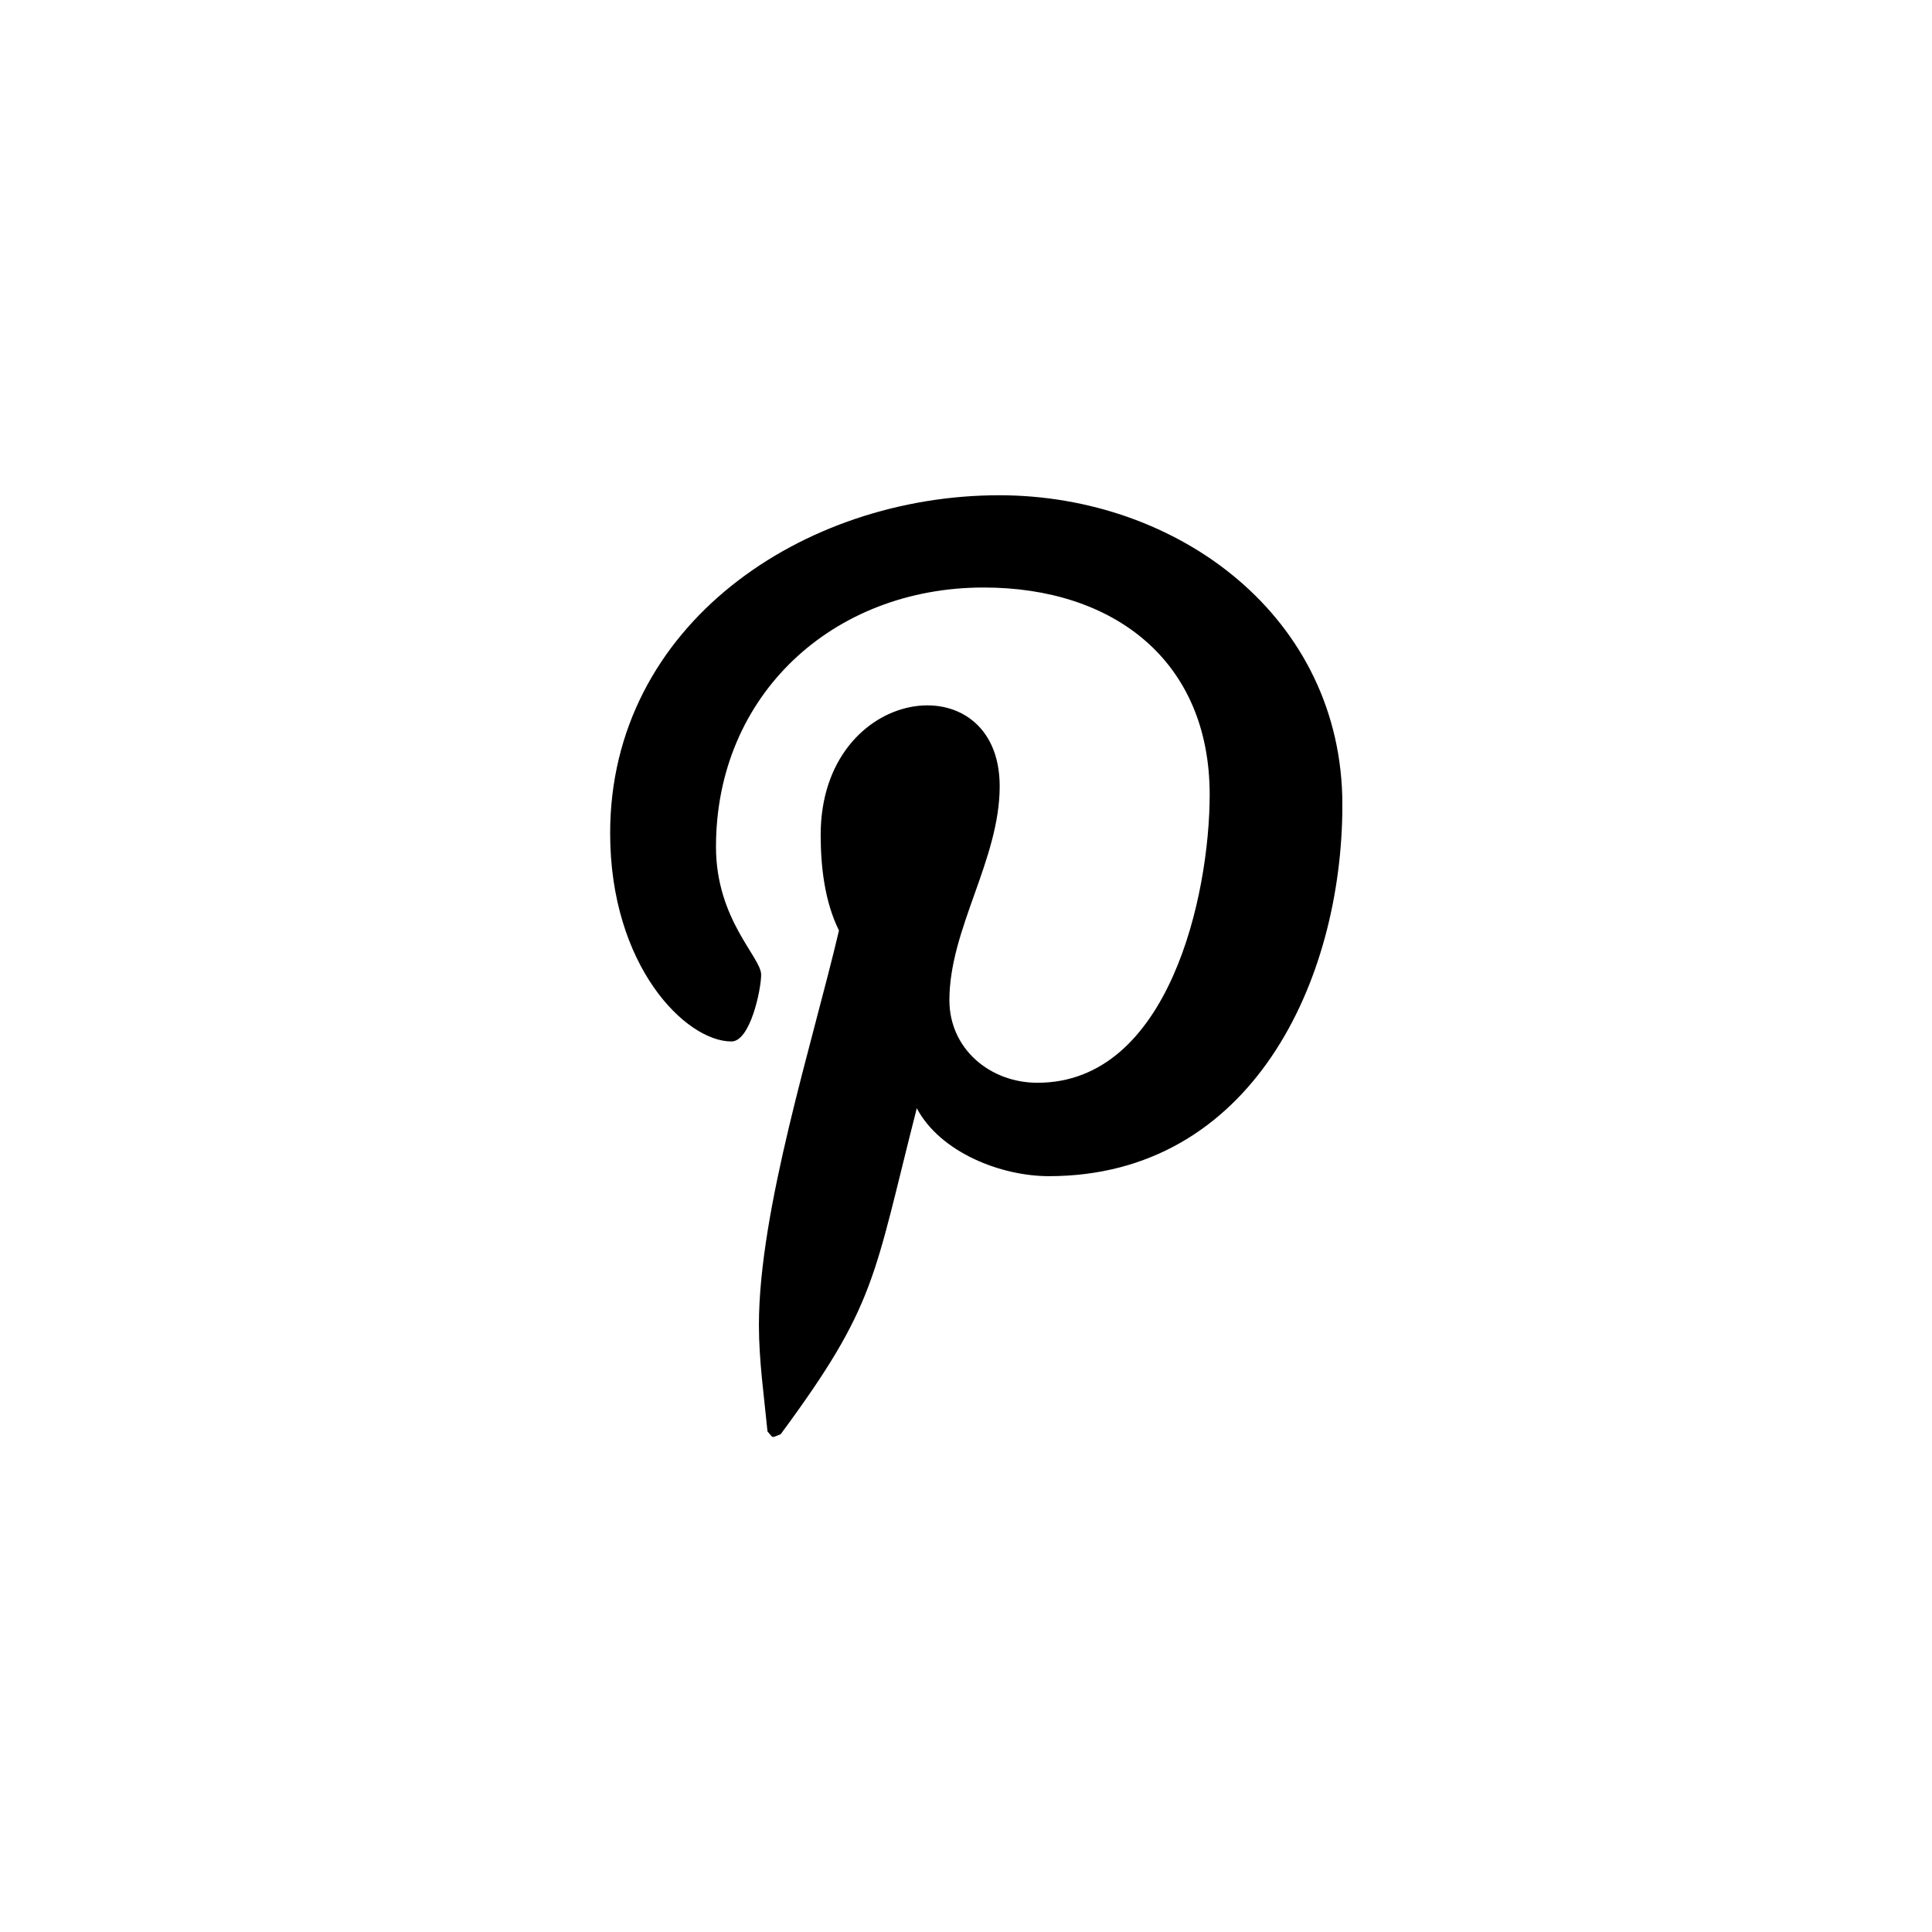 <svg width="32" height="32" viewBox="0 0 32 32" fill="none" xmlns="http://www.w3.org/2000/svg">
<path d="M32 0H0V32H32V0Z" fill="white"/>
<g clip-path="url(#clip0_190_1616)">
<path d="M16.549 8.203C13.309 8.203 10.106 10.341 10.106 13.8C10.106 16 11.357 17.25 12.115 17.25C12.428 17.25 12.607 16.387 12.607 16.144C12.607 15.853 11.859 15.234 11.859 14.025C11.859 11.512 13.792 9.731 16.293 9.731C18.444 9.731 20.036 10.941 20.036 13.162C20.036 14.822 19.363 17.934 17.184 17.934C16.397 17.934 15.725 17.372 15.725 16.566C15.725 15.384 16.558 14.241 16.558 13.022C16.558 10.953 13.593 11.328 13.593 13.828C13.593 14.353 13.659 14.934 13.896 15.412C13.46 17.269 12.57 20.034 12.57 21.947C12.57 22.538 12.655 23.119 12.712 23.709C12.819 23.828 12.765 23.816 12.93 23.756C14.521 21.6 14.464 21.178 15.185 18.356C15.573 19.087 16.577 19.481 17.373 19.481C20.727 19.481 22.234 16.247 22.234 13.331C22.234 10.228 19.524 8.203 16.549 8.203Z" fill="black"/>
</g>
<defs>
<clipPath id="clip0_190_1616">
<rect width="12.127" height="16" fill="white" transform="translate(10.106 8)"/>
</clipPath>
</defs>
</svg>
